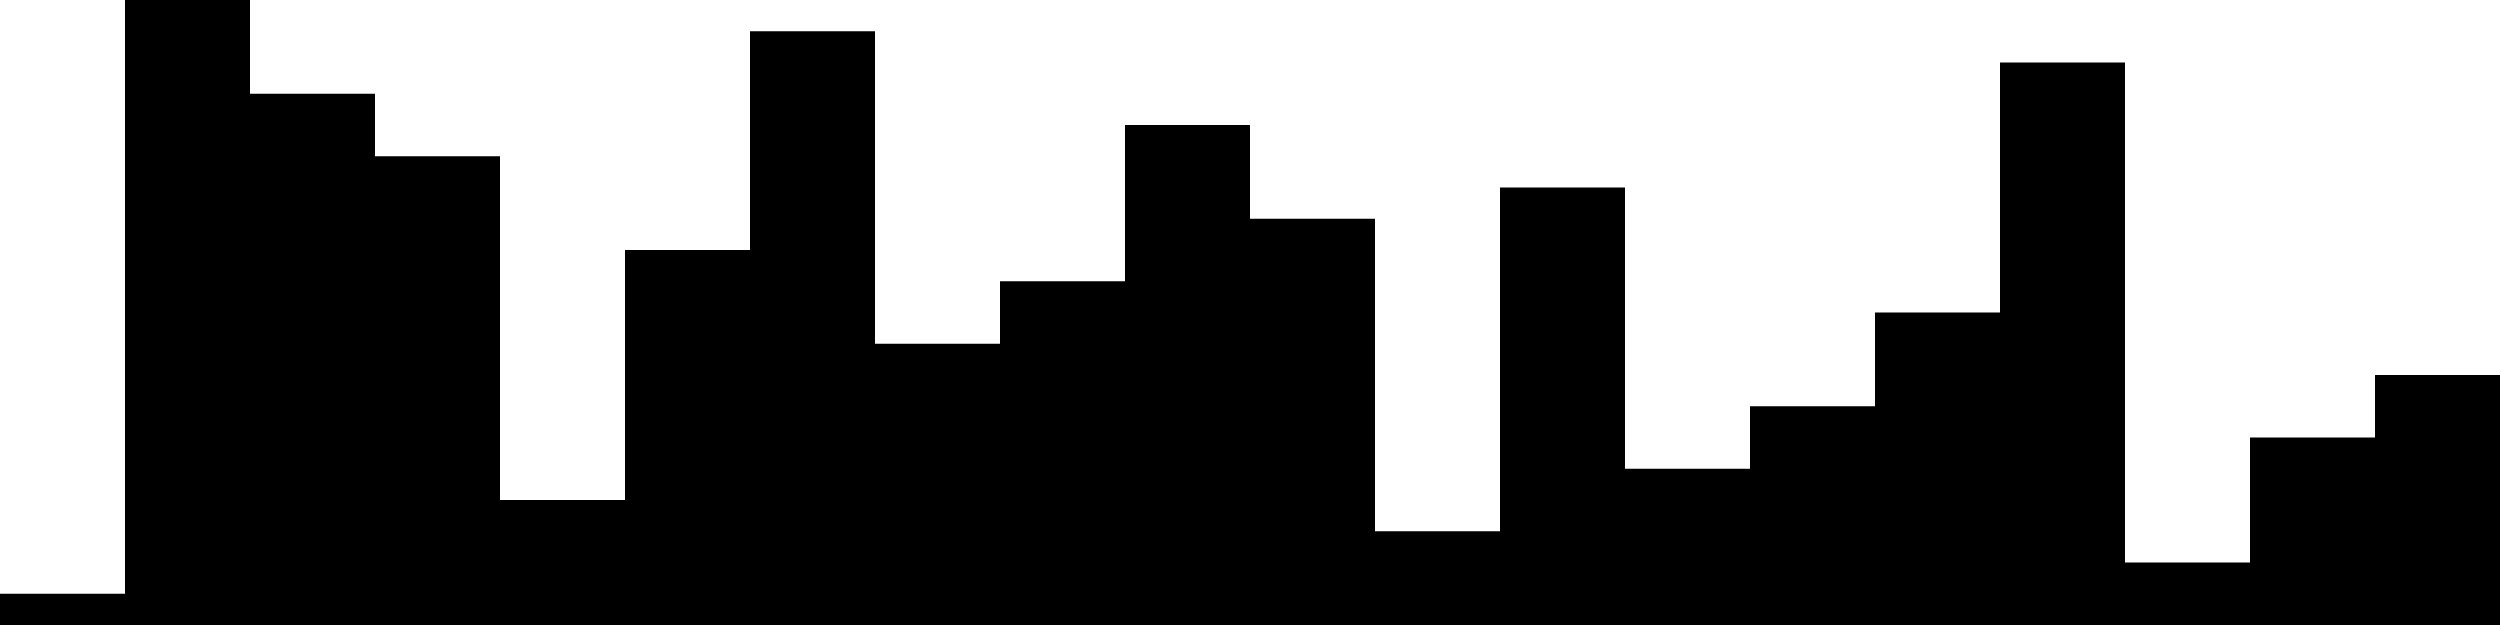 
<svg xmlns="http://www.w3.org/2000/svg" width="800" height="200">
<style>
rect {
    fill: black;
}
@media (prefers-color-scheme: dark) {
    rect {
        fill: white;
    }
}
</style>
<rect width="40" height="10" x="0" y="190" />
<rect width="40" height="200" x="40" y="0" />
<rect width="40" height="170" x="80" y="30" />
<rect width="40" height="150" x="120" y="50" />
<rect width="40" height="40" x="160" y="160" />
<rect width="40" height="120" x="200" y="80" />
<rect width="40" height="190" x="240" y="10" />
<rect width="40" height="90" x="280" y="110" />
<rect width="40" height="110" x="320" y="90" />
<rect width="40" height="160" x="360" y="40" />
<rect width="40" height="130" x="400" y="70" />
<rect width="40" height="30" x="440" y="170" />
<rect width="40" height="140" x="480" y="60" />
<rect width="40" height="50" x="520" y="150" />
<rect width="40" height="70" x="560" y="130" />
<rect width="40" height="100" x="600" y="100" />
<rect width="40" height="180" x="640" y="20" />
<rect width="40" height="20" x="680" y="180" />
<rect width="40" height="60" x="720" y="140" />
<rect width="40" height="80" x="760" y="120" />
</svg>
